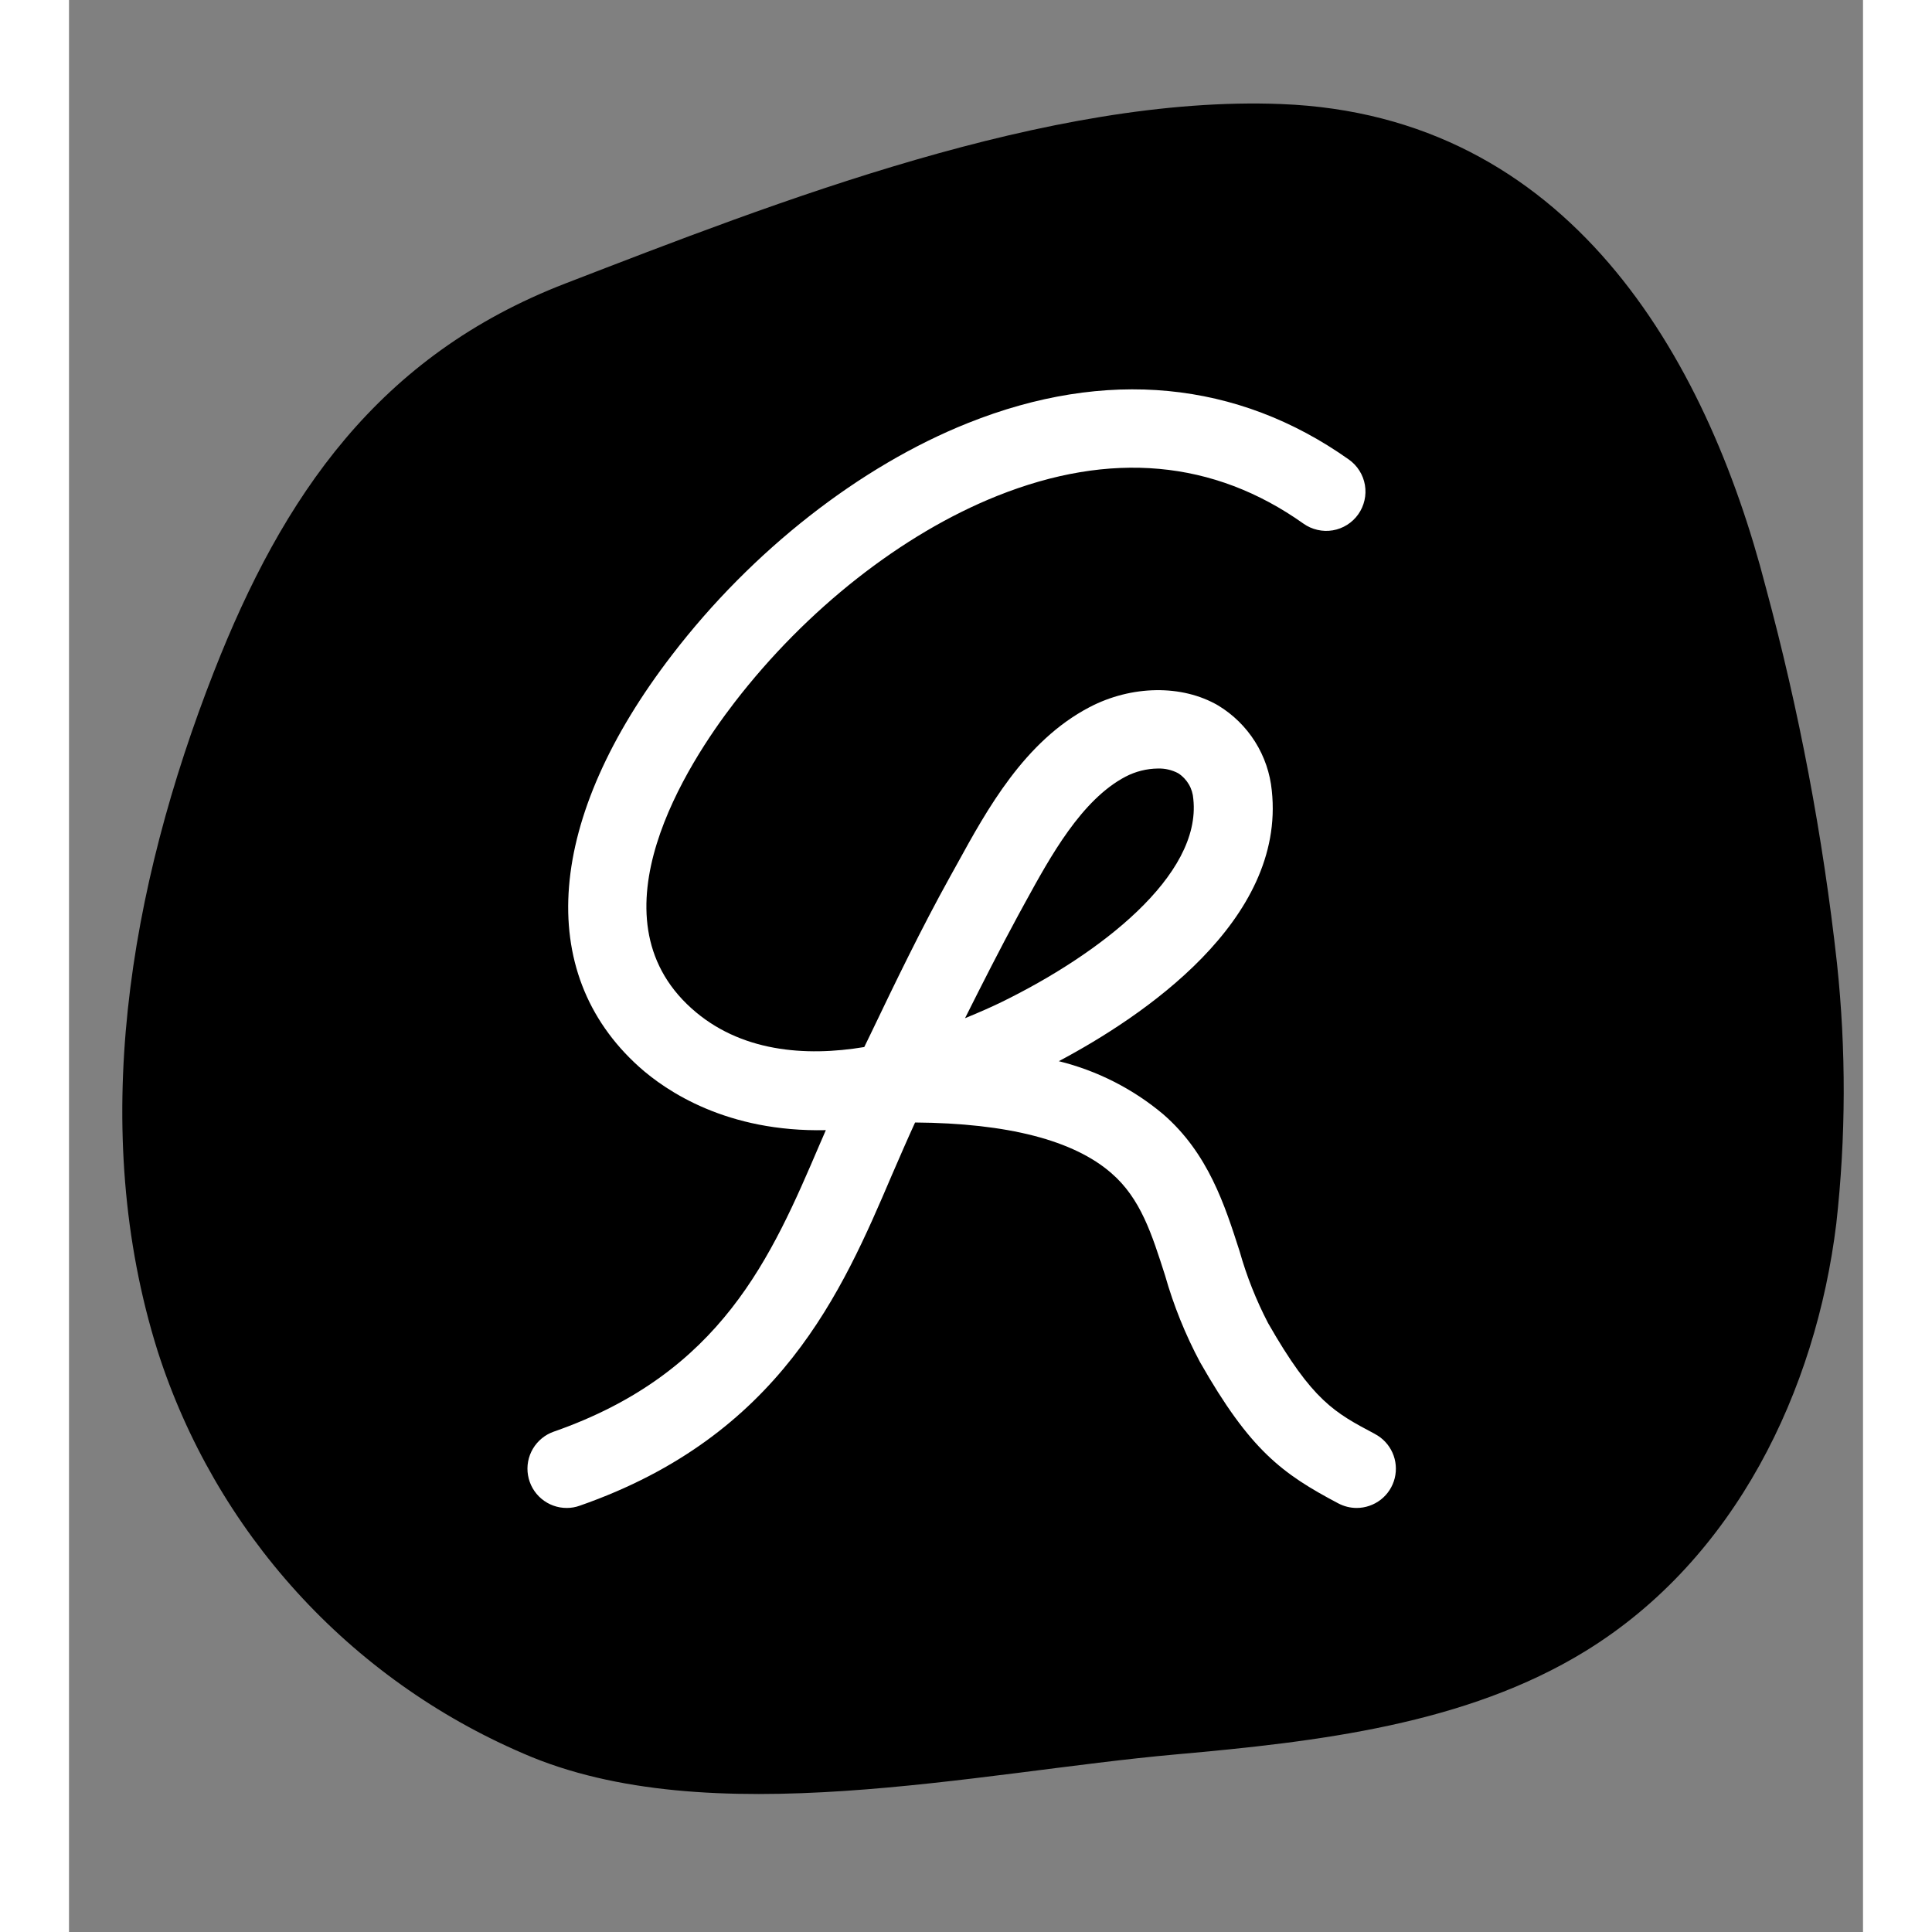 <svg width="45" height="45" viewBox="-1 -3 52 56" xmlns="http://www.w3.org/2000/svg">
<rect x="-1" y="-3" width="52" height="56" fill="#808080" stroke="none"/>
<path d="M50.246 24.924C50.513 27.432 50.506 29.961 50.226 32.468C49.635 37.302 47.3 42.188 42.955 44.858C39.494 46.985 35.209 47.485 31.088 47.852C25.313 48.367 17.544 50.17 12.17 47.827C9.672 46.755 7.433 45.159 5.605 43.148C3.776 41.136 2.401 38.756 1.571 36.167C-0.451 29.738 0.738 22.754 3.203 16.464C5.194 11.385 7.964 7.307 13.395 5.214C19.495 2.859 27.429 -0.249 34.14 0.016C42.452 0.34 46.45 7.307 48.182 14.021C49.149 17.597 49.839 21.242 50.246 24.924Z">
  <animateTransform
    attributeName="transform"
    attributeType="XML"
    type="rotate"
    from="0 25 25"
    to="360 25 25"
    dur="4s"
    repeatCount="indefinite"/>
</path>
<path id="g" d="M36.85 38.562C35.684 37.945 35.044 37.606 33.756 35.351C33.411 34.687 33.134 33.99 32.931 33.27C32.505 31.945 32.024 30.426 30.707 29.289C29.831 28.556 28.799 28.033 27.69 27.759C30.105 26.476 34.268 23.695 33.864 19.919C33.815 19.414 33.649 18.928 33.379 18.499C33.109 18.07 32.742 17.71 32.308 17.448C31.265 16.839 29.8 16.859 28.578 17.499C26.695 18.485 25.609 20.465 24.739 22.049L24.537 22.413C23.706 23.911 22.961 25.455 22.239 26.962L22.051 27.349C20.345 27.634 18.445 27.491 17.041 26.226C14.066 23.55 16.921 19.137 18.289 17.362C20.368 14.661 23.143 12.48 25.899 11.376C29.189 10.06 32.178 10.33 34.782 12.178C34.904 12.265 35.042 12.326 35.188 12.359C35.334 12.393 35.484 12.397 35.632 12.372C35.779 12.347 35.92 12.293 36.047 12.213C36.173 12.134 36.283 12.03 36.369 11.908C36.456 11.786 36.517 11.648 36.55 11.503C36.584 11.357 36.588 11.206 36.563 11.059C36.538 10.911 36.484 10.77 36.404 10.644C36.325 10.517 36.221 10.408 36.099 10.321C32.869 8.032 29.05 7.665 25.054 9.263C21.926 10.512 18.798 12.96 16.486 15.975C12.838 20.712 12.477 25.177 15.519 27.918C16.316 28.634 18.079 29.82 20.937 29.758C20.877 29.894 20.817 30.042 20.76 30.167C19.364 33.429 17.917 36.799 13.054 38.496C12.8 38.584 12.585 38.76 12.447 38.992C12.31 39.223 12.259 39.496 12.305 39.762C12.35 40.027 12.487 40.268 12.693 40.441C12.899 40.615 13.16 40.71 13.429 40.709C13.557 40.709 13.684 40.687 13.805 40.643C19.617 38.616 21.412 34.43 22.85 31.063C23.081 30.531 23.3 30.025 23.524 29.536C26.206 29.556 28.12 30.051 29.212 31.003C30.065 31.74 30.386 32.772 30.77 33.969C31.017 34.84 31.357 35.682 31.782 36.48C33.238 39.039 34.163 39.716 35.789 40.575C35.953 40.662 36.135 40.708 36.321 40.709C36.575 40.709 36.822 40.624 37.023 40.468C37.224 40.311 37.366 40.092 37.427 39.845C37.488 39.598 37.465 39.338 37.361 39.106C37.257 38.874 37.078 38.683 36.853 38.565L36.85 38.562ZM26.516 23.524L26.721 23.149C27.446 21.827 28.347 20.183 29.624 19.512C29.914 19.361 30.235 19.28 30.562 19.276C30.767 19.27 30.97 19.317 31.151 19.413C31.277 19.494 31.383 19.605 31.459 19.735C31.535 19.864 31.579 20.01 31.589 20.16C31.828 22.381 28.87 24.659 26.021 26.05C25.771 26.172 25.41 26.334 24.972 26.513C25.475 25.509 25.987 24.5 26.516 23.524Z" fill="#fff"/>
<lineargradient id="gradient-svg" fill="remove">
  <stop class="stop1" offset="0%" id="stop1"></stop>
  <stop class="stop3" offset="100%" id="stop3"></stop>
</lineargradient>
</svg>
